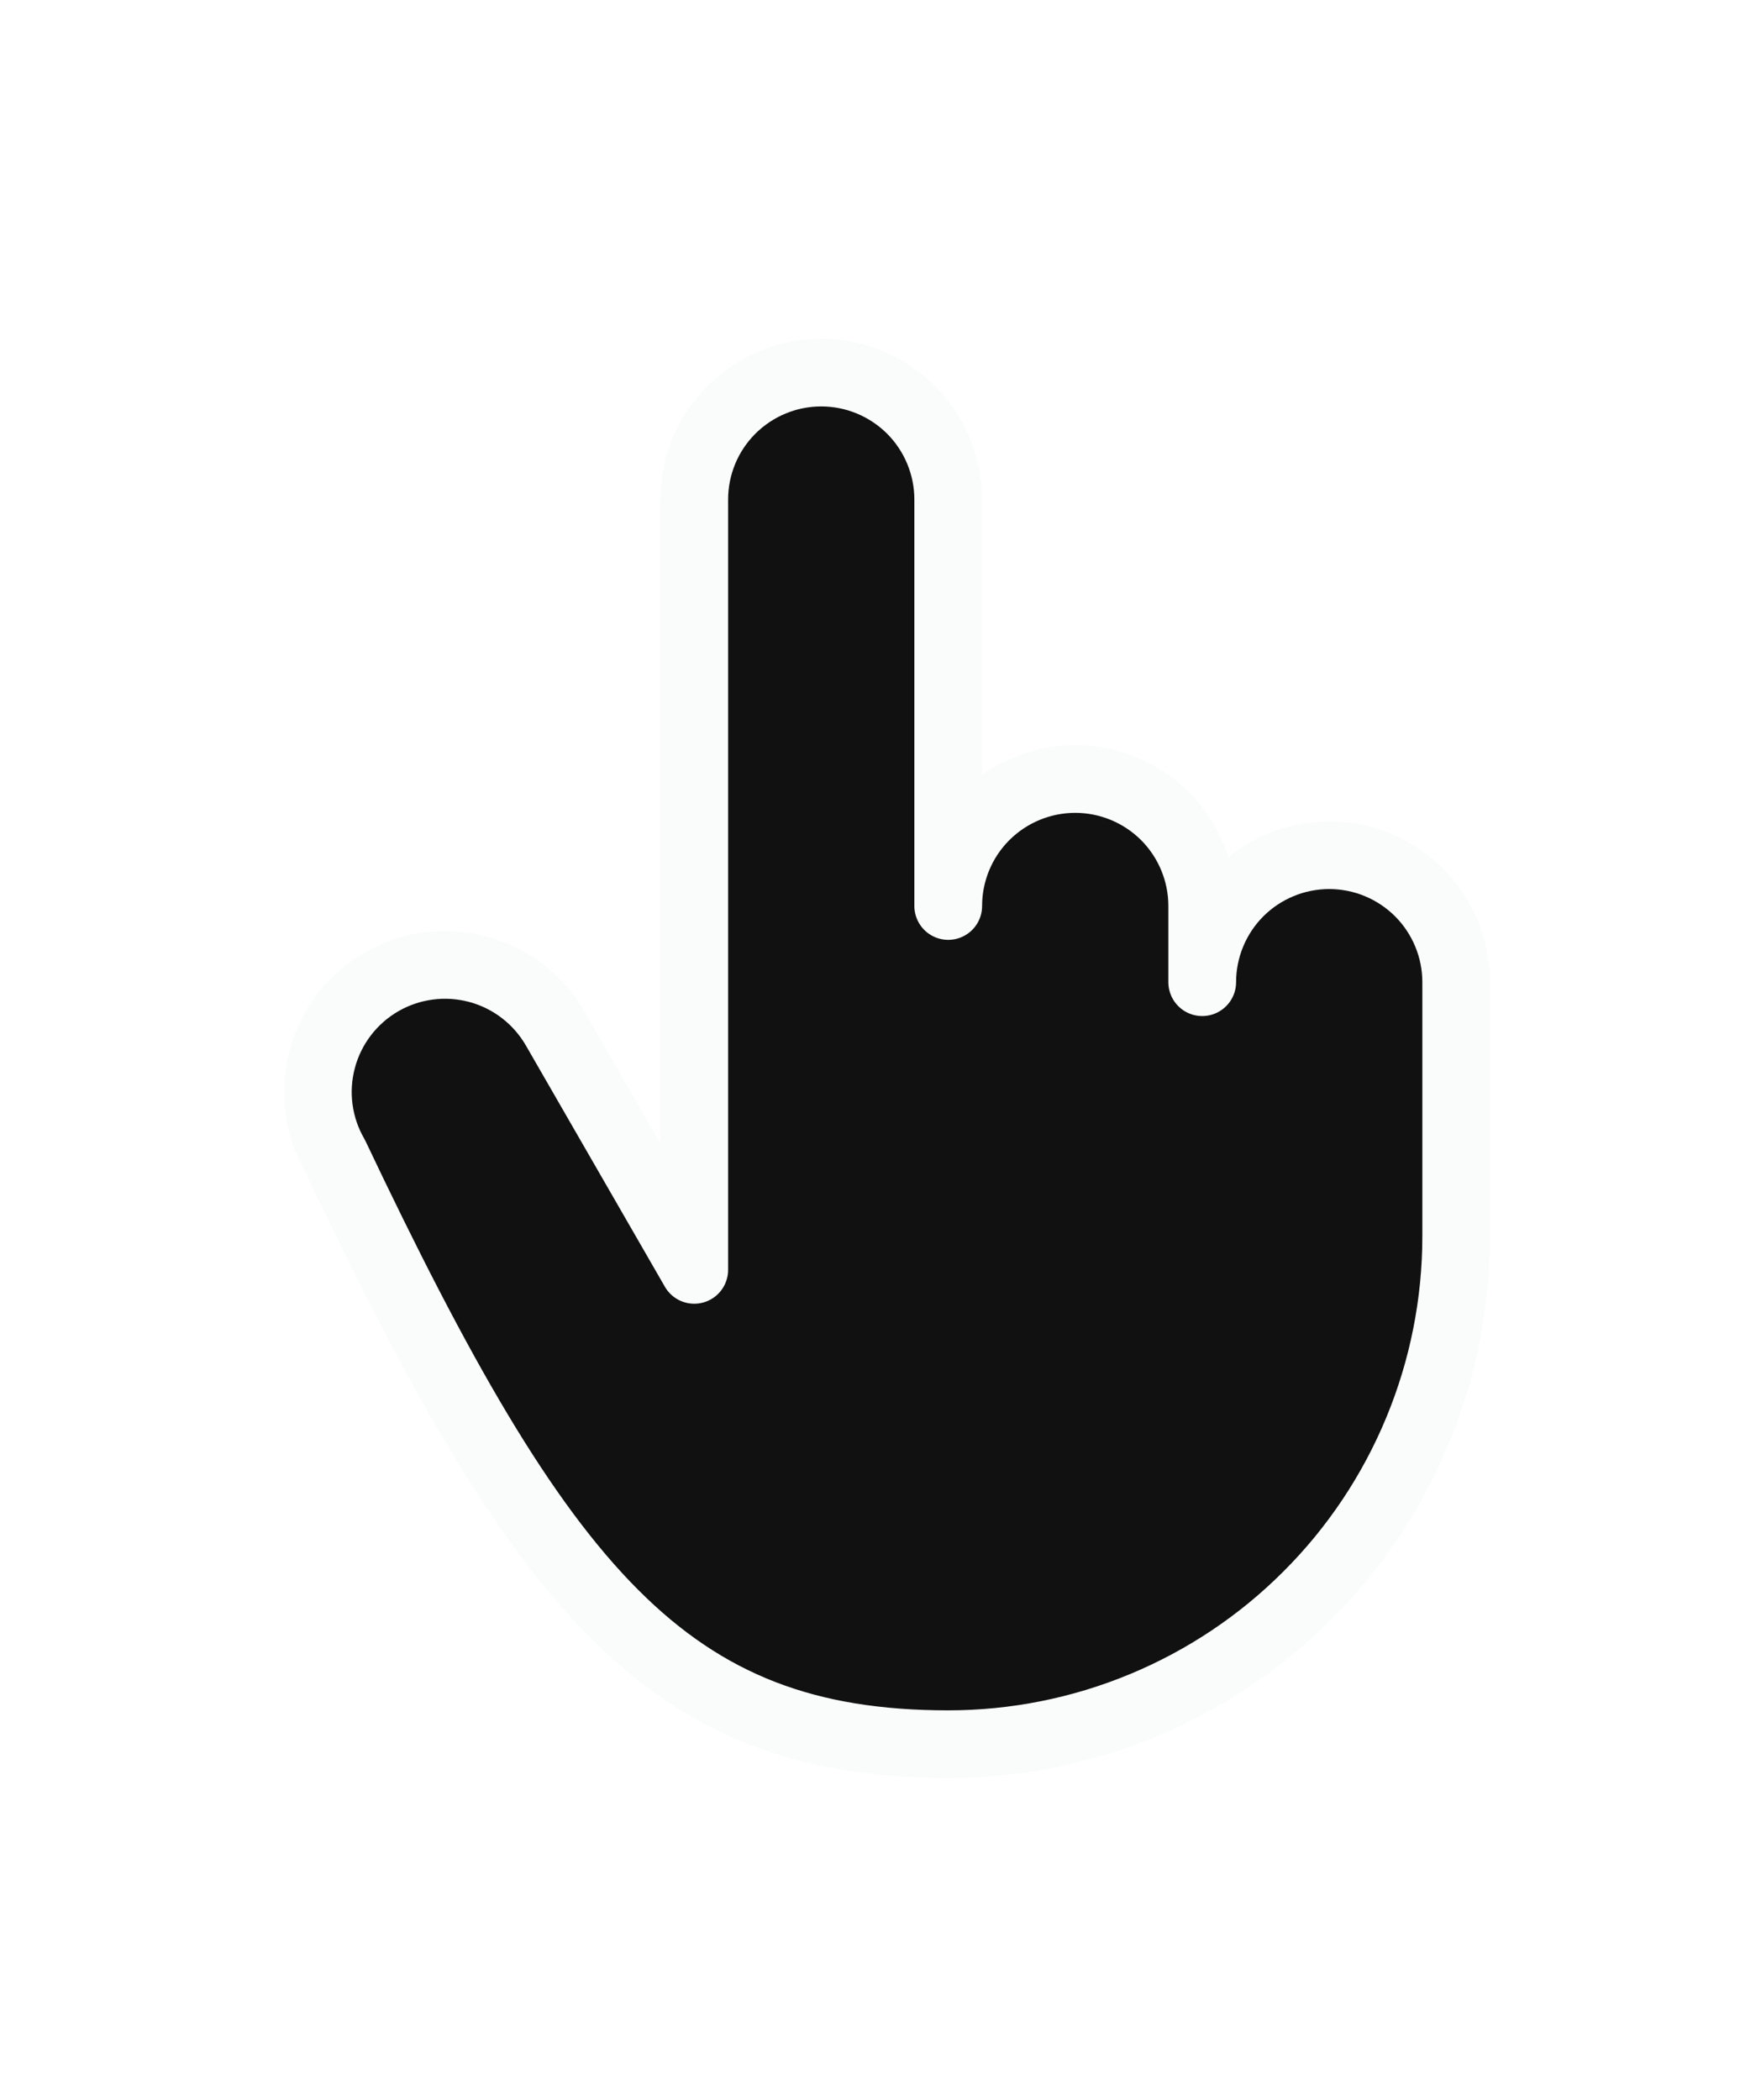 <svg width="26" height="31" viewBox="0 0 26 31" fill="none" xmlns="http://www.w3.org/2000/svg">
<g filter="url(#filter0_d_679_270)">
<path d="M17.75 10.5V9.375C17.75 8.878 17.552 8.401 17.201 8.049C16.849 7.698 16.372 7.5 15.875 7.5C15.378 7.5 14.901 7.698 14.549 8.049C14.197 8.401 14 8.878 14 9.375V3.375C14 2.878 13.802 2.401 13.451 2.049C13.099 1.698 12.622 1.5 12.125 1.5C11.628 1.5 11.151 1.698 10.799 2.049C10.447 2.401 10.25 2.878 10.25 3.375V14.747L8.197 11.184C7.948 10.753 7.538 10.438 7.058 10.309C6.577 10.18 6.064 10.247 5.633 10.495C5.201 10.744 4.886 11.154 4.757 11.635C4.628 12.116 4.695 12.628 4.944 13.059C8 19.5 9.856 21.75 14 21.75C14.985 21.75 15.96 21.556 16.87 21.179C17.78 20.802 18.607 20.25 19.303 19.553C20 18.857 20.552 18.03 20.929 17.12C21.306 16.21 21.5 15.235 21.5 14.25V10.5C21.5 10.003 21.302 9.526 20.951 9.174C20.599 8.823 20.122 8.625 19.625 8.625C19.128 8.625 18.651 8.823 18.299 9.174C17.948 9.526 17.75 10.003 17.75 10.5V10.5Z" fill="#111111"/>
<path d="M17.75 10.5V9.375C17.75 8.878 17.552 8.401 17.201 8.049C16.849 7.698 16.372 7.5 15.875 7.5C15.378 7.5 14.901 7.698 14.549 8.049C14.197 8.401 14 8.878 14 9.375V3.375C14 2.878 13.802 2.401 13.451 2.049C13.099 1.698 12.622 1.5 12.125 1.5C11.628 1.5 11.151 1.698 10.799 2.049C10.447 2.401 10.25 2.878 10.25 3.375V14.747L8.197 11.184C7.948 10.753 7.538 10.438 7.058 10.309C6.577 10.18 6.064 10.247 5.633 10.495C5.201 10.744 4.886 11.154 4.757 11.635C4.628 12.116 4.695 12.628 4.944 13.059C8 19.5 9.856 21.75 14 21.75C14.985 21.75 15.96 21.556 16.87 21.179C17.78 20.802 18.607 20.25 19.303 19.553C20 18.857 20.552 18.03 20.929 17.12C21.306 16.21 21.5 15.235 21.5 14.25V10.5C21.5 10.003 21.302 9.526 20.951 9.174C20.599 8.823 20.122 8.625 19.625 8.625C19.128 8.625 18.651 8.823 18.299 9.174C17.948 9.526 17.75 10.003 17.75 10.5V10.5Z" stroke="#FAFCFC" stroke-linecap="round" stroke-linejoin="round"/>
</g>
<defs>
<filter id="filter0_d_679_270" x="0.193" y="1" width="25.807" height="29.25" filterUnits="userSpaceOnUse" color-interpolation-filters="sRGB">
<feFlood flood-opacity="0" result="BackgroundImageFix"/>
<feColorMatrix in="SourceAlpha" type="matrix" values="0 0 0 0 0 0 0 0 0 0 0 0 0 0 0 0 0 0 127 0" result="hardAlpha"/>
<feOffset dy="4"/>
<feGaussianBlur stdDeviation="2"/>
<feComposite in2="hardAlpha" operator="out"/>
<feColorMatrix type="matrix" values="0 0 0 0 0 0 0 0 0 0 0 0 0 0 0 0 0 0 0.25 0"/>
<feBlend mode="normal" in2="BackgroundImageFix" result="effect1_dropShadow_679_270"/>
<feBlend mode="normal" in="SourceGraphic" in2="effect1_dropShadow_679_270" result="shape"/>
</filter>
</defs>
</svg>
